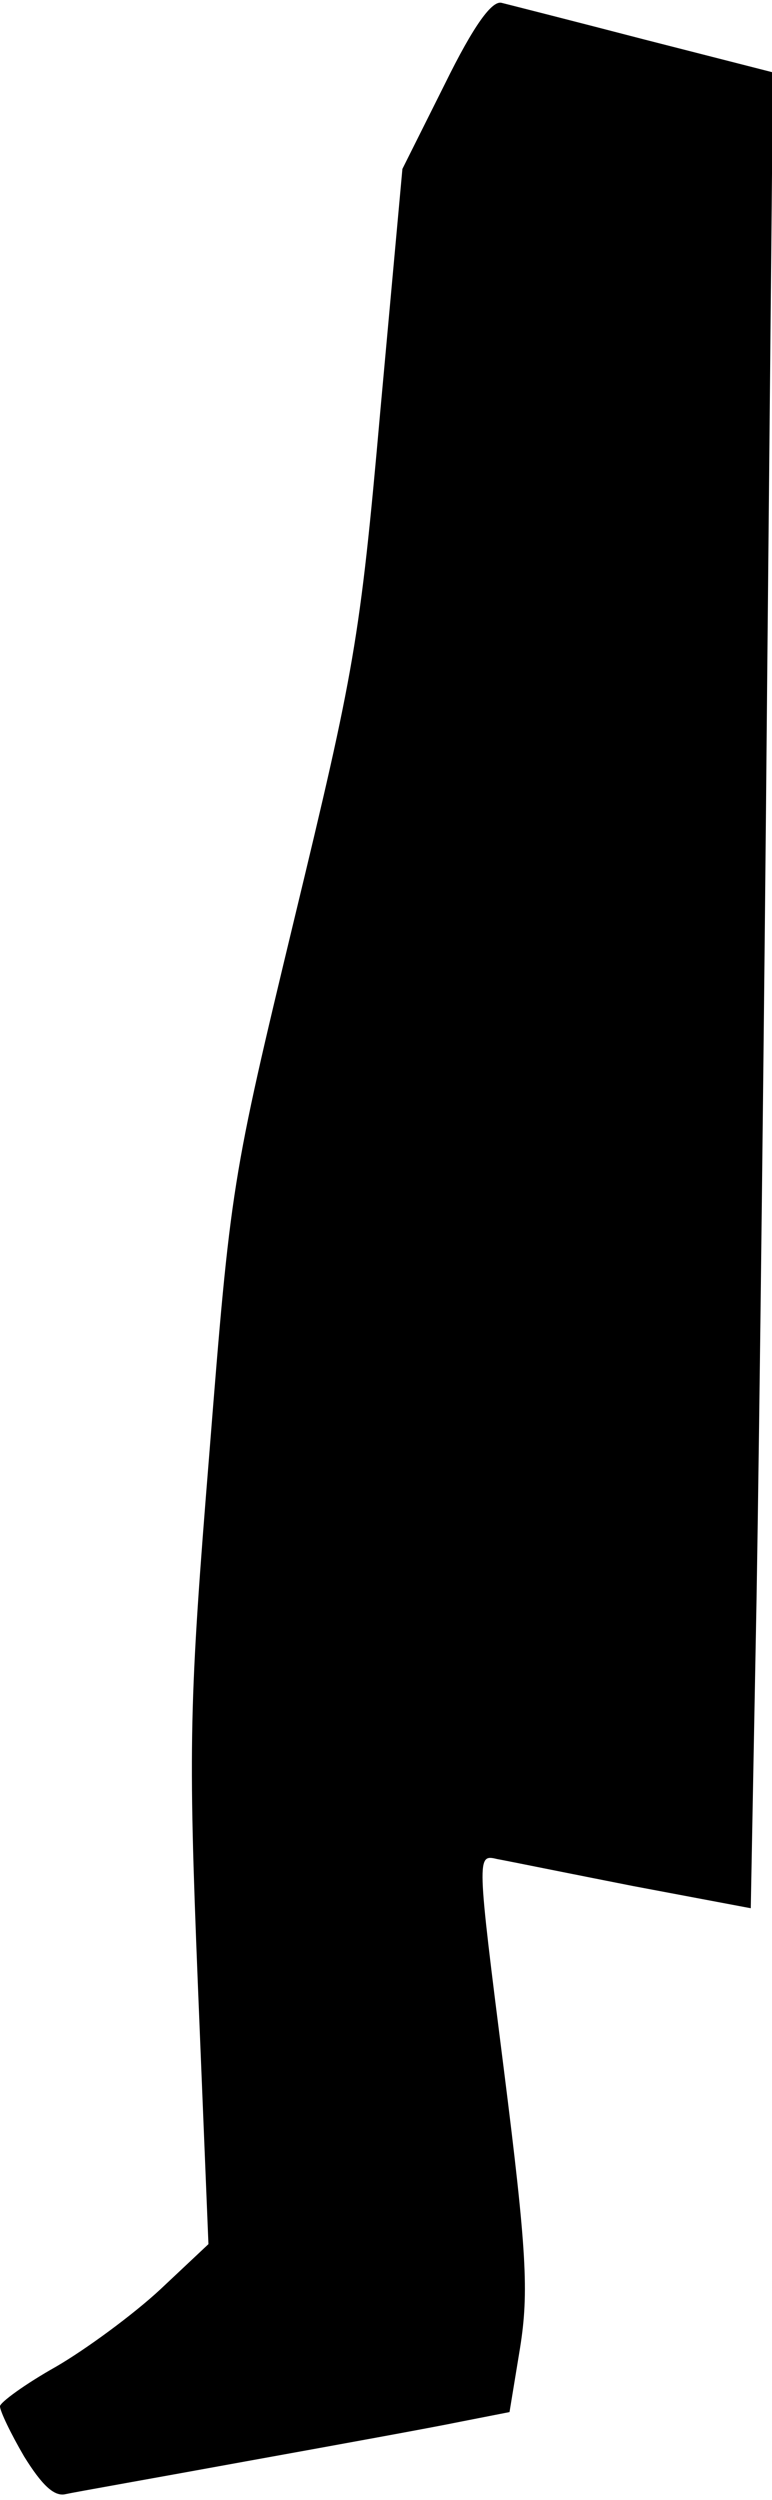 <?xml version="1.0" standalone="no"?>
<!DOCTYPE svg PUBLIC "-//W3C//DTD SVG 20010904//EN"
 "http://www.w3.org/TR/2001/REC-SVG-20010904/DTD/svg10.dtd">
<svg version="1.0" xmlns="http://www.w3.org/2000/svg"
 width="80pt" height="259pt" viewBox="0 0 80 259"
 preserveAspectRatio="xMidYMid meet">
<g transform="translate(0,259) scale(0.1,-0.1)"
fill="#000000" stroke="none">
<path fill="#000000" stroke="none" d="M461 2503 l-44 -88 -23 -252 c-21 -237
-27 -268 -89 -525 -65 -270 -66 -276 -88 -553 -21 -259 -22 -301 -12 -550 l11
-270 -50 -47 c-28 -26 -77 -62 -108 -80 -32 -18 -58 -37 -58 -41 0 -5 11 -28
25 -52 18 -29 31 -42 43 -39 9 2 94 17 187 34 94 17 193 35 222 41 l51 10 11
67 c9 57 7 99 -17 289 -28 221 -28 222 -7 217 11 -2 75 -15 141 -28 l122 -23
6 321 c3 177 8 605 11 951 l6 630 -133 34 c-73 19 -140 36 -148 38 -10 3 -29
-23 -59 -84z"/>
</g>
</svg>
